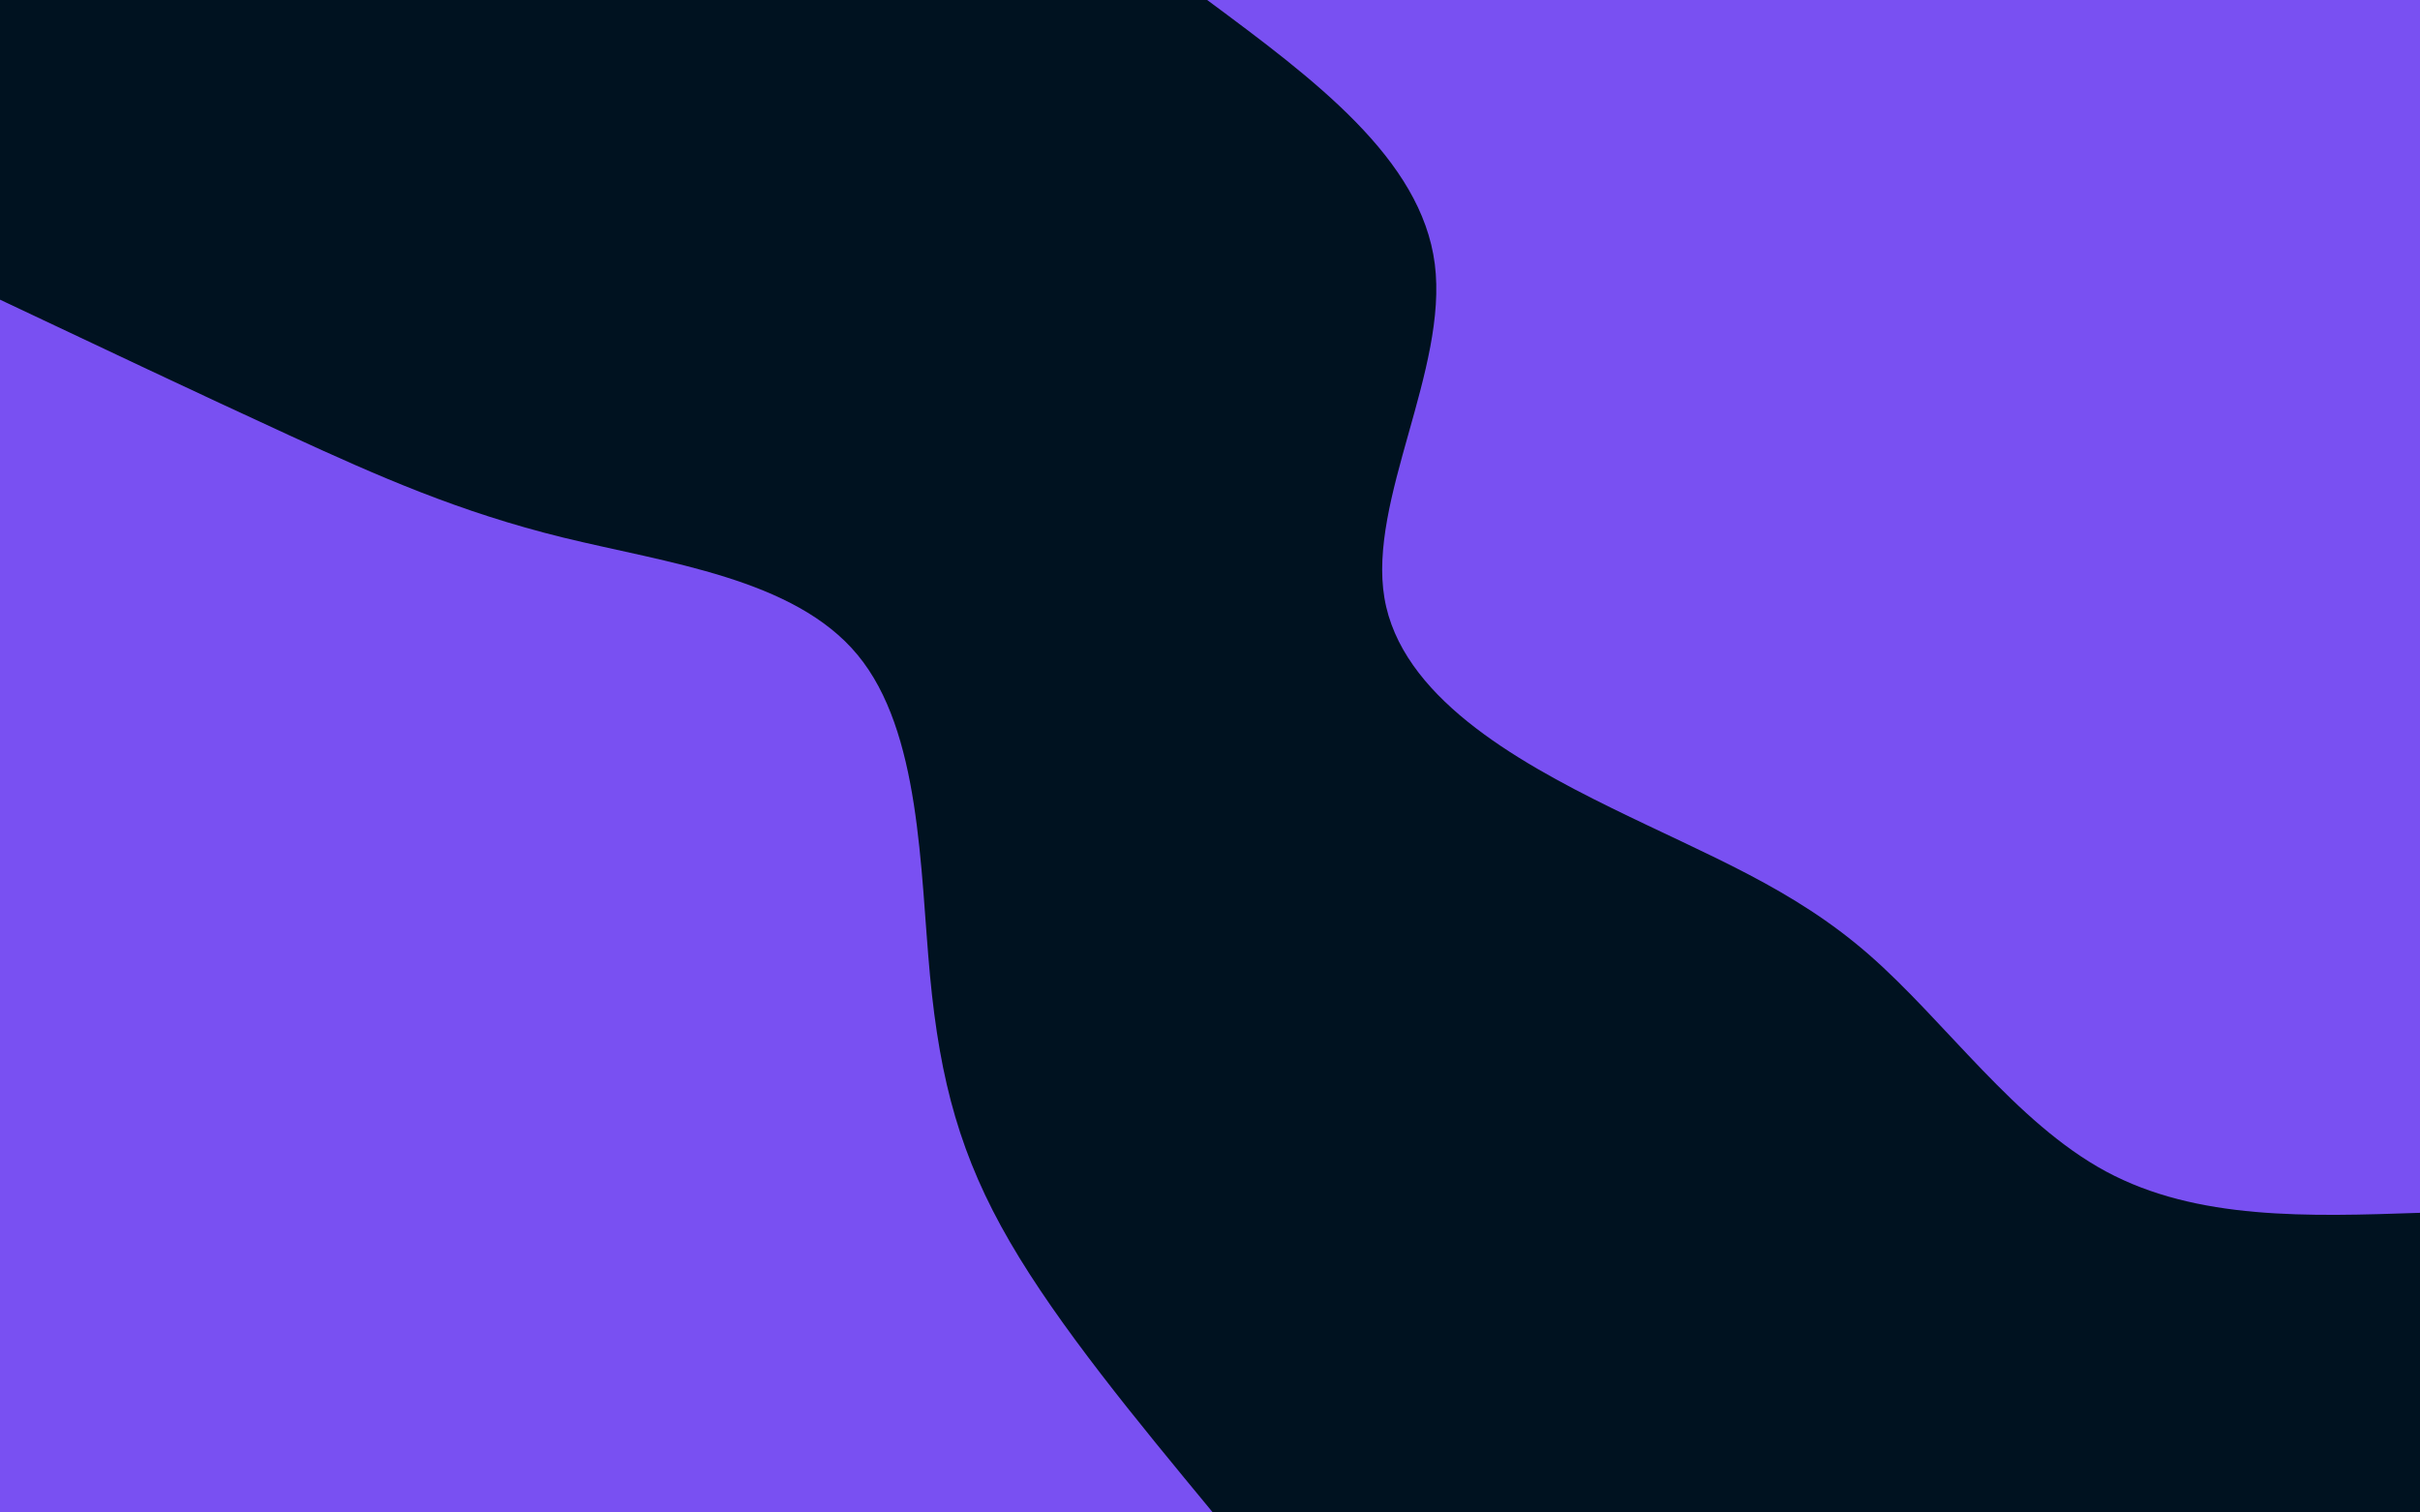 <svg id="visual" viewBox="0 0 2560 1600" width="2560" height="1600" xmlns="http://www.w3.org/2000/svg" xmlns:xlink="http://www.w3.org/1999/xlink" version="1.1"><rect x="0" y="0" width="2560" height="1600" fill="#001220"></rect><defs><linearGradient id="grad1_0" x1="37.5%" y1="0%" x2="100%" y2="100%"><stop offset="18%" stop-color="#001220" stop-opacity="1"></stop><stop offset="82%" stop-color="#001220" stop-opacity="1"></stop></linearGradient></defs><defs><linearGradient id="grad2_0" x1="0%" y1="0%" x2="62.5%" y2="100%"><stop offset="18%" stop-color="#001220" stop-opacity="1"></stop><stop offset="82%" stop-color="#001220" stop-opacity="1"></stop></linearGradient></defs><g transform="translate(2560, 0)"><path d="M0 1283C-118 1287 -236 1291 -332.1 1239.3C-428.1 1187.6 -502.2 1080.3 -583 1009.8C-663.8 939.3 -751.3 905.8 -854.9 854.9C-958.5 804 -1078.1 735.9 -1095.5 632.5C-1112.9 529.1 -1028 390.6 -1042.2 279.3C-1056.4 168 -1169.7 84 -1283 0L0 0Z" fill="#7950f2"></path></g><g transform="translate(0, 1600)"><path d="M0 -1283C105.2 -1233.3 210.3 -1183.5 305.4 -1139.8C400.5 -1096.1 485.6 -1058.4 595.5 -1031.4C705.4 -1004.5 840.3 -988.2 907.2 -907.2C974.2 -826.3 973.2 -680.7 983.8 -568C994.4 -455.3 1016.5 -375.4 1068.3 -286.3C1120.1 -197.1 1201.6 -98.5 1283 0L0 0Z" fill="#7950f2"></path></g></svg>